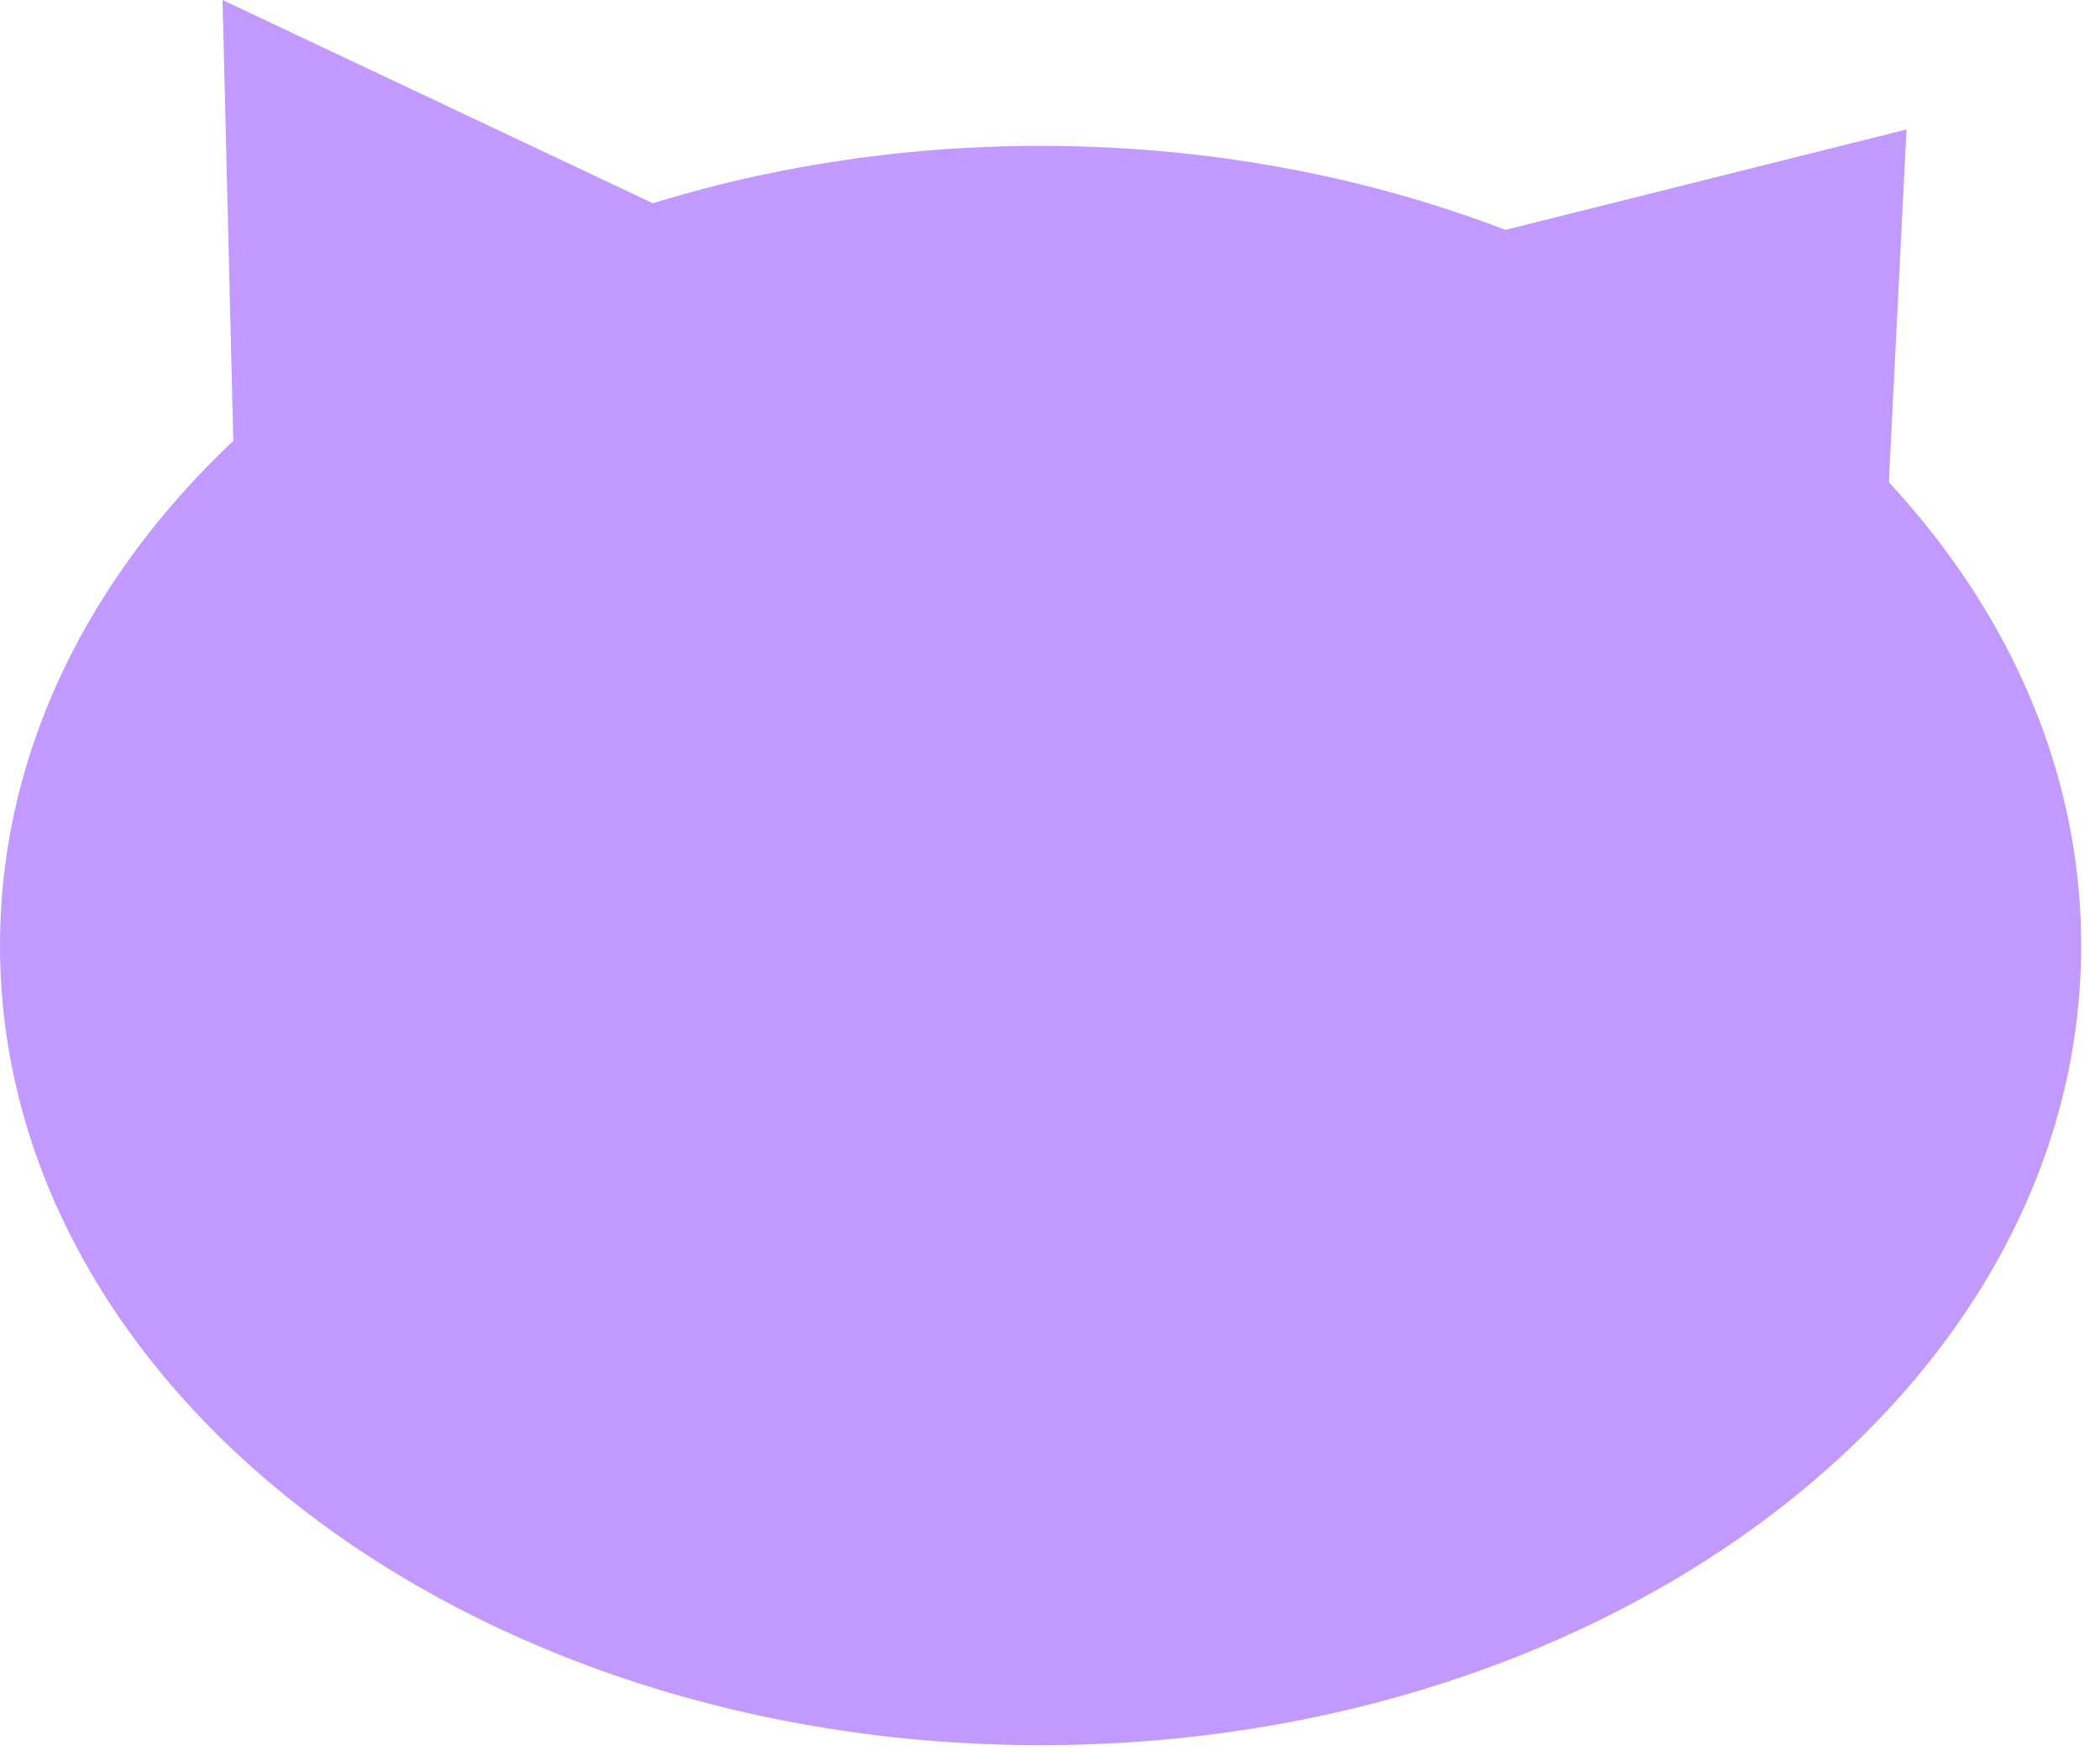 <?xml version="1.0" encoding="UTF-8" standalone="no"?>
<svg fill="#ef993f78" width="100%" height="100%" viewBox="0 0 99 83" version="1.1" xmlns="http://www.w3.org/2000/svg">
<path d="M98.112,44.565c-0,20.817 -21.964,37.69 -49.055,37.69c-27.093,-0 -49.057,-16.873 -49.057,-37.69c-0,-20.816 21.964,-37.689 49.057,-37.689c27.091,-0 49.055,16.873 49.055,37.689" style="fill:#c199ff;fill-rule:nonzero;"/>
<path d="M10.492,0l25.029,11.821l-24.355,15.85l-0.674,-27.671Z" style="fill:#c199ff;"/>
<path d="M89.878,6.103l-1.22,24.371l-22.452,-18.447l23.672,-5.924Z" style="fill:#c199ff;"/>
</svg>